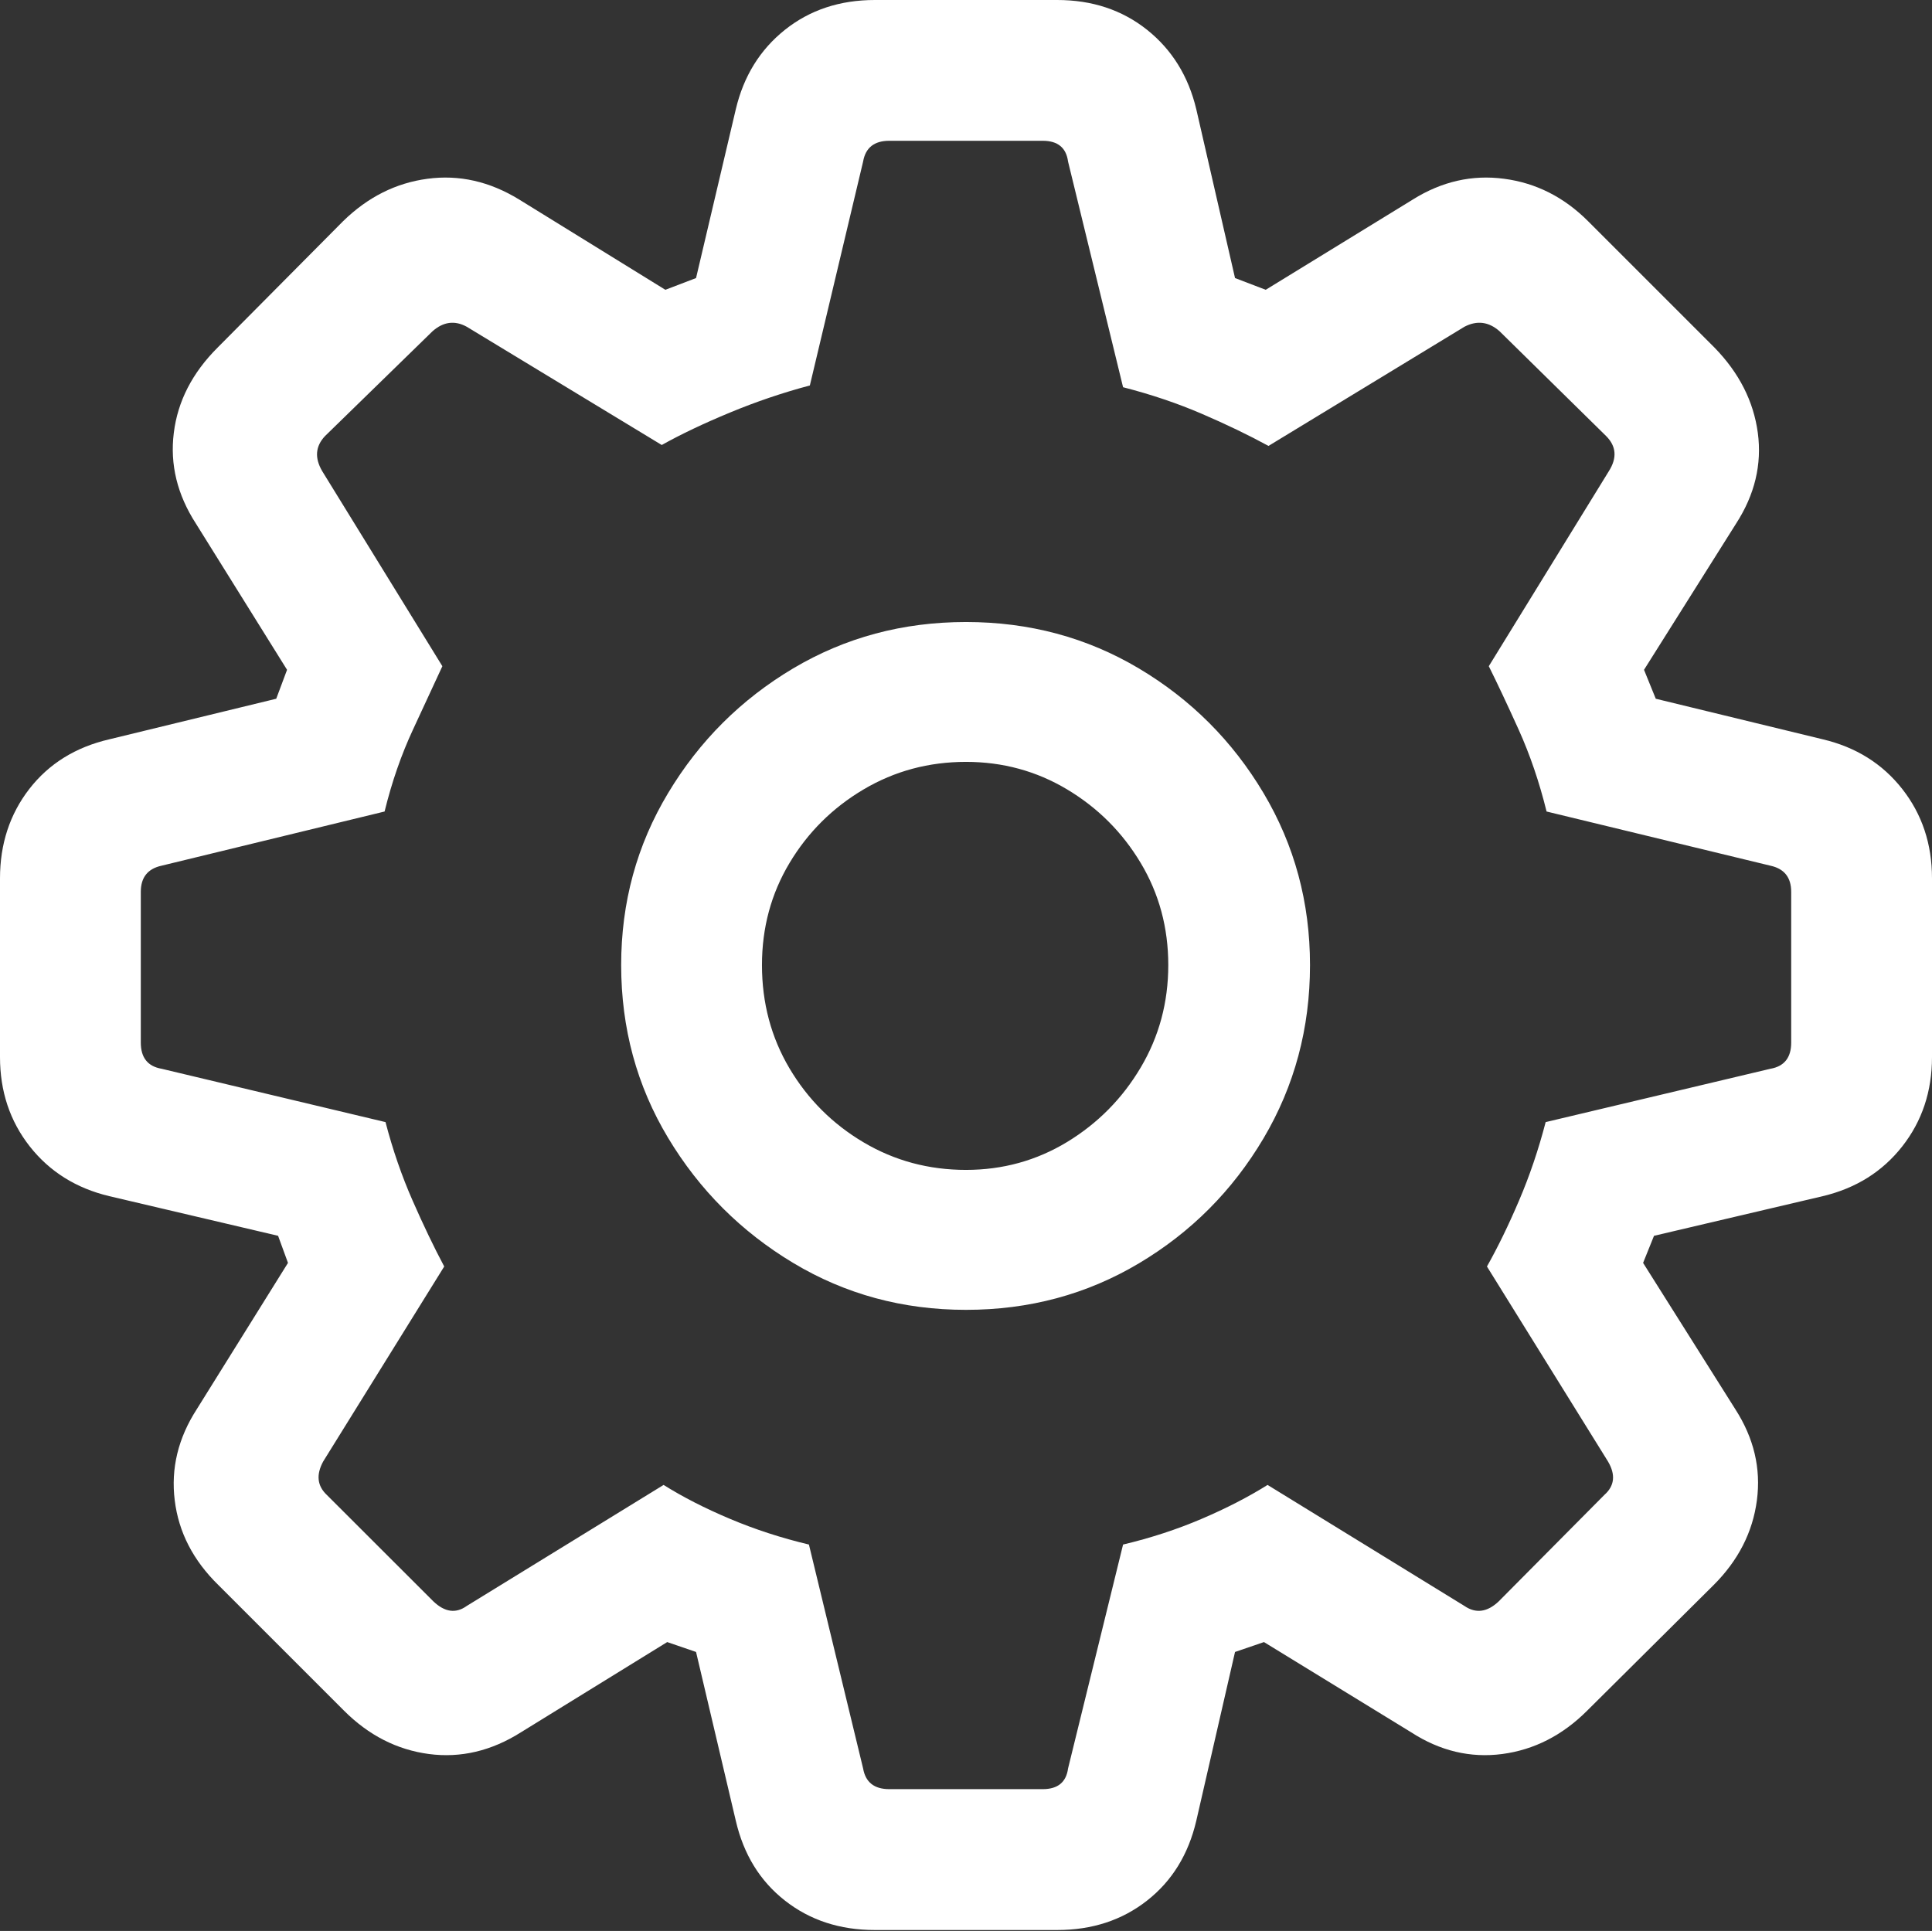 <?xml version="1.0" encoding="UTF-8"?>
<!--Generator: Apple Native CoreSVG 175.5-->
<!DOCTYPE svg
PUBLIC "-//W3C//DTD SVG 1.1//EN"
       "http://www.w3.org/Graphics/SVG/1.1/DTD/svg11.dtd">
<svg version="1.1" xmlns="http://www.w3.org/2000/svg" xmlns:xlink="http://www.w3.org/1999/xlink" width="20.898" height="20.889">
 <rect width="100%" height="100%" fill="#333333" stroke="none"/>
 <g>
  <rect height="20.889" opacity="0" width="20.898" x="0" y="0"/>
  <path d="M9.463 20.879L11.435 20.879Q12.002 20.879 12.407 20.561Q12.812 20.244 12.94 19.697L13.359 17.871L13.672 17.764L15.264 18.74Q15.732 19.043 16.25 18.975Q16.768 18.906 17.168 18.506L18.535 17.148Q18.936 16.748 19.004 16.23Q19.072 15.713 18.77 15.244L17.773 13.662L17.891 13.369L19.717 12.94Q20.254 12.812 20.576 12.402Q20.898 11.992 20.898 11.435L20.898 9.502Q20.898 8.945 20.576 8.535Q20.254 8.125 19.717 7.998L17.91 7.559L17.783 7.246L18.779 5.664Q19.082 5.195 19.014 4.683Q18.945 4.17 18.545 3.76L17.178 2.393Q16.787 2.002 16.27 1.934Q15.752 1.865 15.283 2.158L13.691 3.135L13.359 3.008L12.94 1.182Q12.812 0.645 12.407 0.322Q12.002 0 11.435 0L9.463 0Q8.896 0 8.491 0.322Q8.086 0.645 7.959 1.182L7.529 3.008L7.197 3.135L5.615 2.158Q5.137 1.865 4.624 1.934Q4.111 2.002 3.711 2.393L2.354 3.76Q1.943 4.17 1.88 4.683Q1.816 5.195 2.119 5.664L3.105 7.246L2.988 7.559L1.182 7.998Q0.635 8.125 0.317 8.535Q0 8.945 0 9.502L0 11.435Q0 11.992 0.322 12.402Q0.645 12.812 1.182 12.94L3.008 13.369L3.115 13.662L2.129 15.244Q1.826 15.713 1.89 16.23Q1.953 16.748 2.363 17.148L3.721 18.506Q4.121 18.906 4.639 18.975Q5.156 19.043 5.635 18.74L7.217 17.764L7.529 17.871L7.959 19.697Q8.086 20.244 8.491 20.561Q8.896 20.879 9.463 20.879ZM9.619 19.355Q9.375 19.355 9.336 19.131L8.75 16.709Q8.301 16.602 7.896 16.431Q7.49 16.26 7.178 16.064L5.049 17.373Q4.873 17.5 4.688 17.324L3.535 16.172Q3.379 16.025 3.496 15.81L4.805 13.701Q4.639 13.389 4.463 12.988Q4.287 12.588 4.17 12.139L1.748 11.562Q1.523 11.523 1.523 11.279L1.523 9.648Q1.523 9.414 1.748 9.365L4.16 8.779Q4.277 8.301 4.468 7.891Q4.658 7.48 4.785 7.207L3.486 5.098Q3.359 4.883 3.516 4.717L4.678 3.584Q4.854 3.428 5.049 3.535L7.158 4.814Q7.471 4.639 7.896 4.463Q8.32 4.287 8.76 4.17L9.336 1.748Q9.375 1.523 9.619 1.523L11.279 1.523Q11.523 1.523 11.553 1.748L12.148 4.189Q12.607 4.307 13.003 4.478Q13.398 4.648 13.721 4.824L15.84 3.535Q16.045 3.428 16.221 3.584L17.373 4.717Q17.539 4.883 17.402 5.098L16.104 7.207Q16.24 7.48 16.426 7.891Q16.611 8.301 16.729 8.779L19.15 9.365Q19.375 9.414 19.375 9.648L19.375 11.279Q19.375 11.523 19.15 11.562L16.719 12.139Q16.602 12.588 16.431 12.988Q16.26 13.389 16.084 13.701L17.393 15.81Q17.52 16.025 17.354 16.172L16.211 17.324Q16.025 17.5 15.84 17.373L13.711 16.064Q13.398 16.26 12.998 16.431Q12.598 16.602 12.148 16.709L11.553 19.131Q11.523 19.355 11.279 19.355ZM10.449 14.17Q11.475 14.17 12.319 13.667Q13.164 13.164 13.667 12.315Q14.17 11.465 14.17 10.44Q14.17 9.424 13.667 8.579Q13.164 7.734 12.319 7.231Q11.475 6.729 10.449 6.729Q9.424 6.729 8.579 7.231Q7.734 7.734 7.227 8.579Q6.719 9.424 6.719 10.44Q6.719 11.465 7.227 12.31Q7.734 13.154 8.579 13.662Q9.424 14.17 10.449 14.17ZM10.449 12.656Q9.844 12.656 9.341 12.358Q8.838 12.06 8.54 11.558Q8.242 11.055 8.242 10.44Q8.242 9.834 8.54 9.336Q8.838 8.838 9.341 8.54Q9.844 8.242 10.449 8.242Q11.045 8.242 11.543 8.54Q12.041 8.838 12.339 9.336Q12.637 9.834 12.637 10.44Q12.637 11.045 12.339 11.548Q12.041 12.051 11.543 12.354Q11.045 12.656 10.449 12.656Z" fill="#ffffff"/>
 </g>
</svg>
